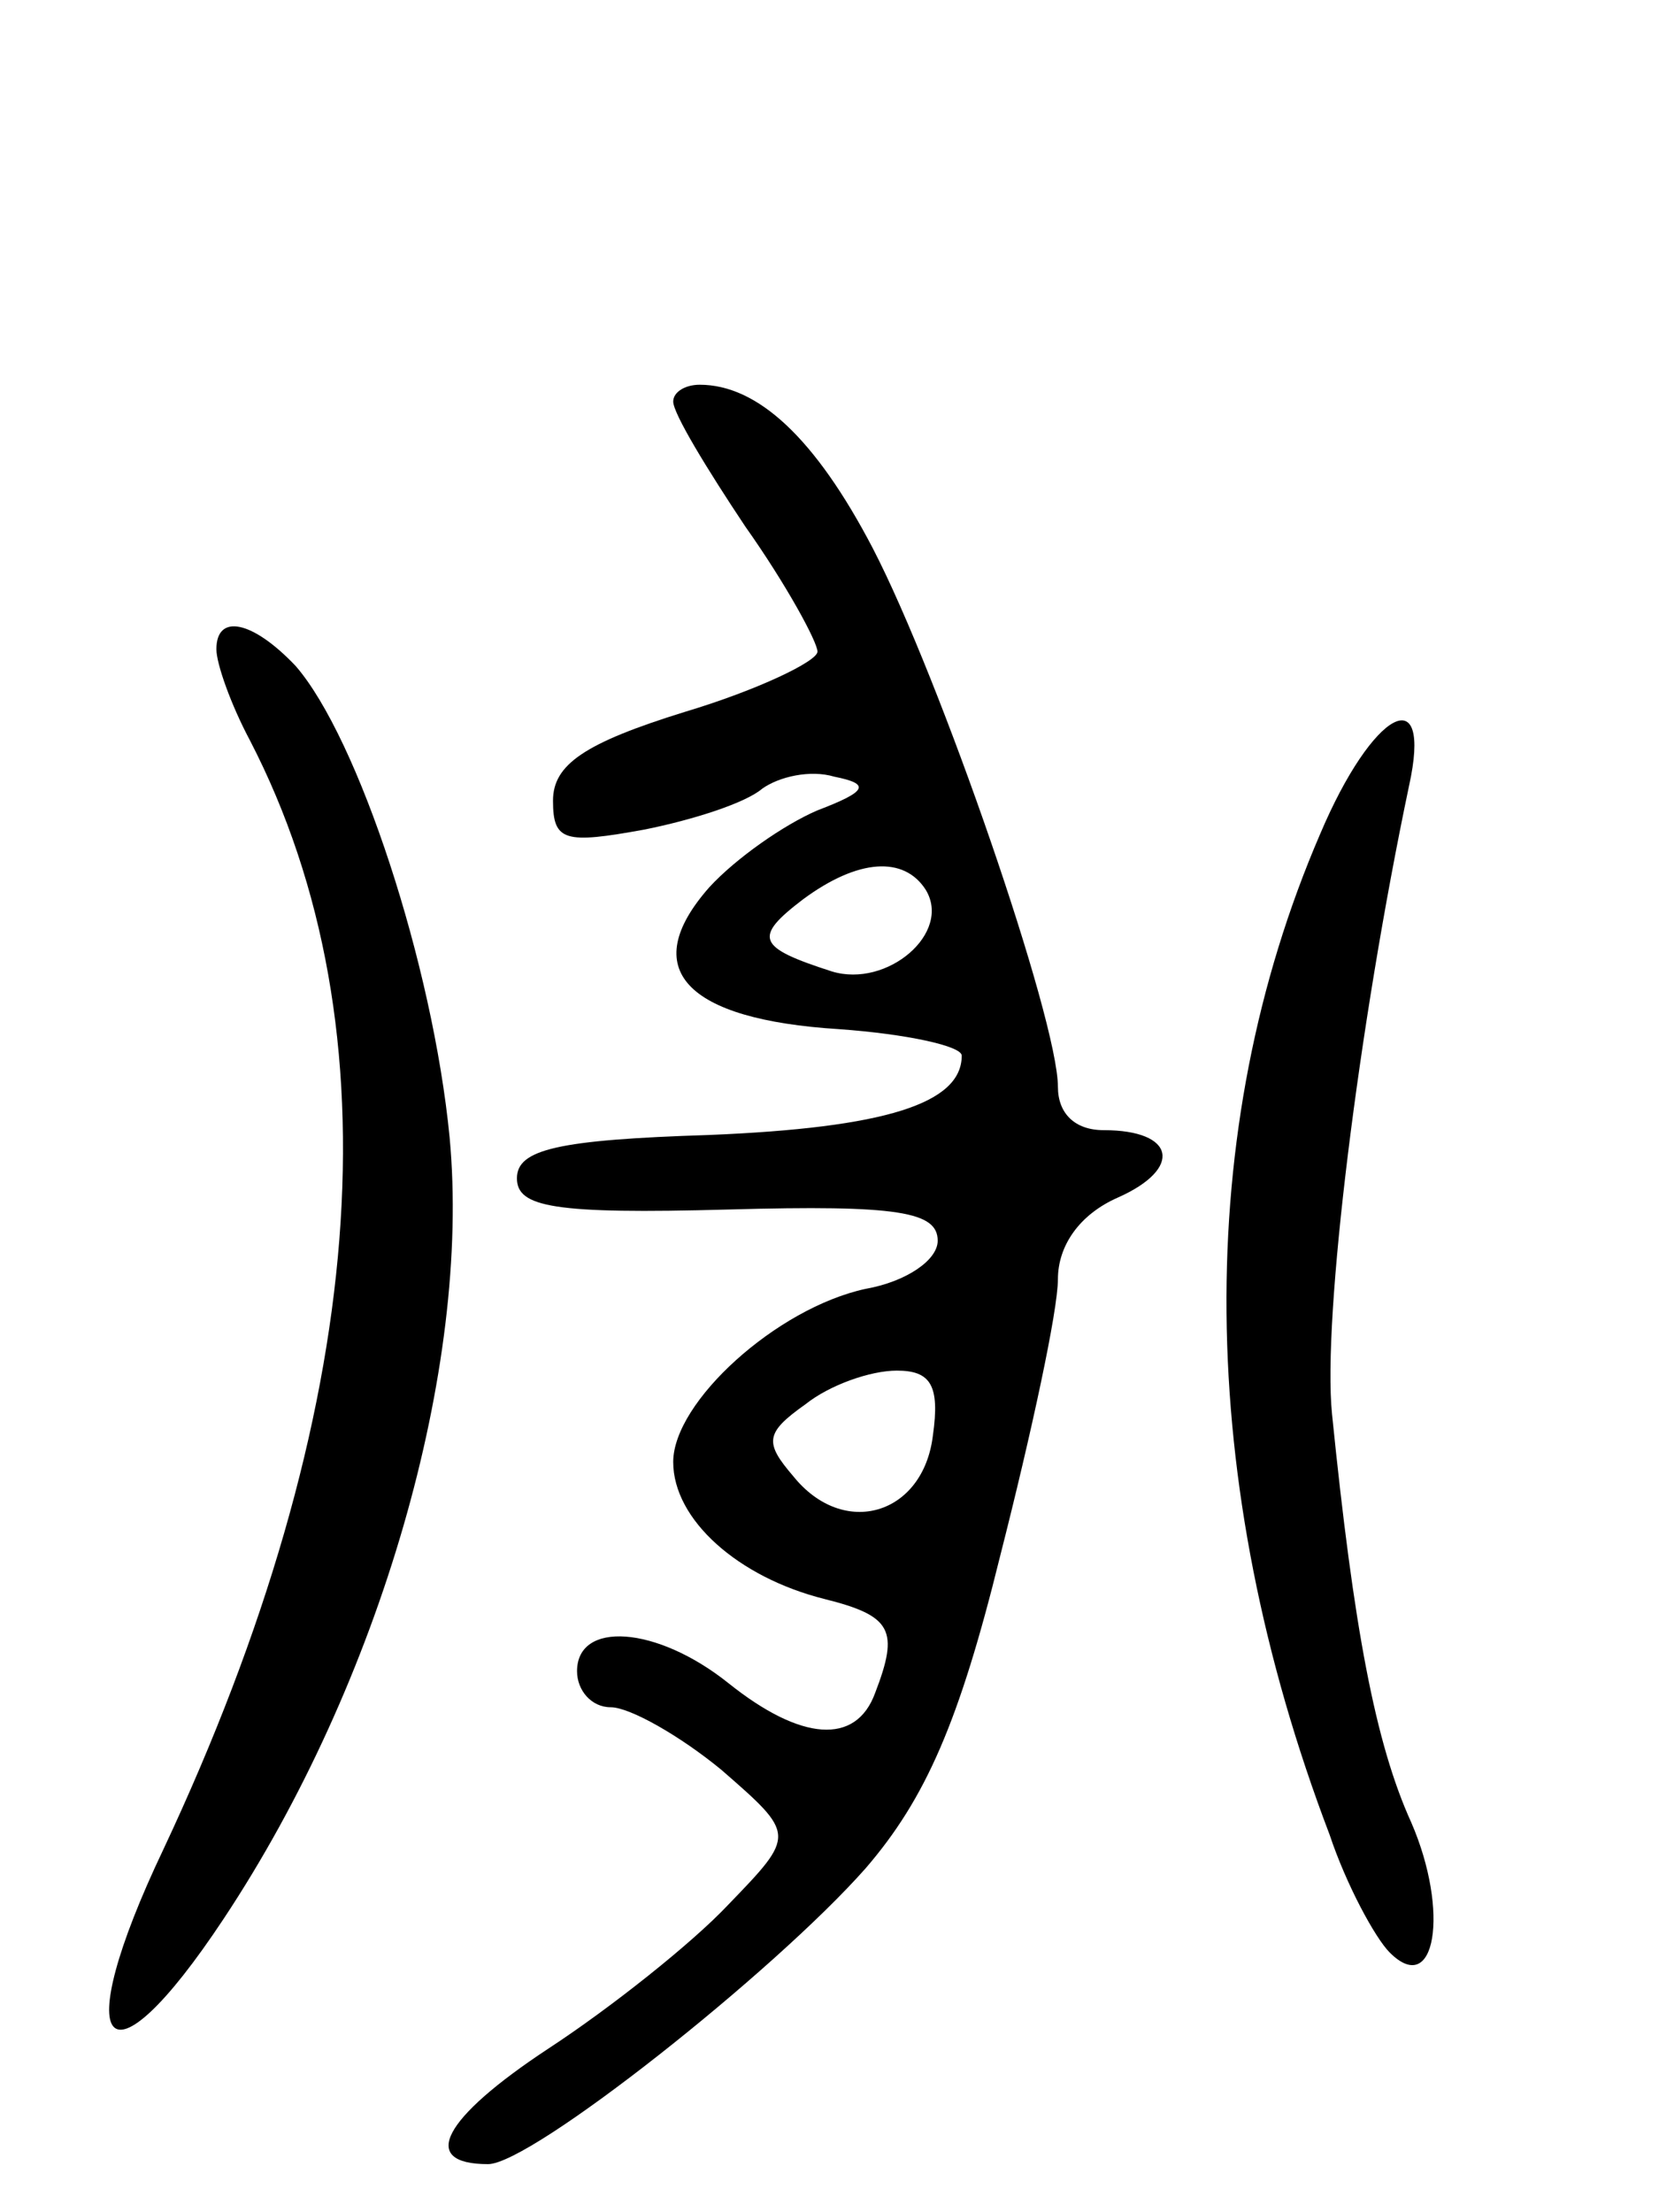 <svg version="1.0" xmlns="http://www.w3.org/2000/svg"
 width="69pt" height="92pt" viewBox="0 0 69 92"
 preserveAspectRatio="xMidYMid meet">
<g transform="translate(0,92) scale(0.1,-0.1)"
fill="#000000" stroke="none">
<path d="M280 753 c0 -5 14 -28 30 -52 17 -24 30 -48 30 -52 0 -4 -25 -16 -55
-25 -42 -13 -55 -22 -55 -37 0 -17 5 -18 38 -12 20 4 42 11 49 17 7 5 20 8 30
5 15 -3 14 -6 -7 -14 -14 -6 -34 -20 -45 -32 -30 -34 -10 -55 54 -59 28 -2 51
-7 51 -11 0 -20 -32 -30 -105 -33 -63 -2 -80 -6 -80 -18 0 -12 15 -15 88 -13
71 2 87 -1 87 -13 0 -8 -13 -17 -30 -20 -37 -8 -80 -47 -80 -72 0 -24 27 -48
63 -57 28 -7 31 -13 21 -39 -8 -22 -31 -20 -61 4 -30 24 -63 26 -63 5 0 -8 6
-15 14 -15 8 0 29 -12 46 -26 31 -27 31 -27 3 -56 -15 -16 -49 -43 -75 -60
-44 -29 -54 -48 -25 -48 18 0 119 80 157 123 25 29 39 61 56 130 13 51 24 102
24 115 0 14 9 27 25 34 27 12 24 28 -6 28 -12 0 -19 7 -19 18 0 28 -49 170
-77 224 -24 46 -48 68 -72 68 -6 0 -11 -3 -11 -7z m105 -203 c11 -18 -16 -41
-39 -34 -31 10 -33 14 -12 30 23 17 42 18 51 4z m3 -227 c-4 -33 -37 -43 -58
-17 -12 14 -12 18 5 30 10 8 27 14 38 14 14 0 18 -6 15 -27z"/>
<path d="M90 650 c0 -6 6 -23 14 -38 62 -120 49 -280 -36 -461 -40 -84 -24
-103 25 -29 65 98 103 229 94 325 -7 72 -38 166 -64 196 -18 19 -33 22 -33 7z"/>
<path d="M549 573 c-53 -123 -52 -269 4 -416 7 -21 19 -43 25 -49 19 -19 25
17 9 54 -15 33 -24 81 -33 170 -4 40 11 161 32 261 10 45 -15 32 -37 -20z"/>
</g>
</svg>
